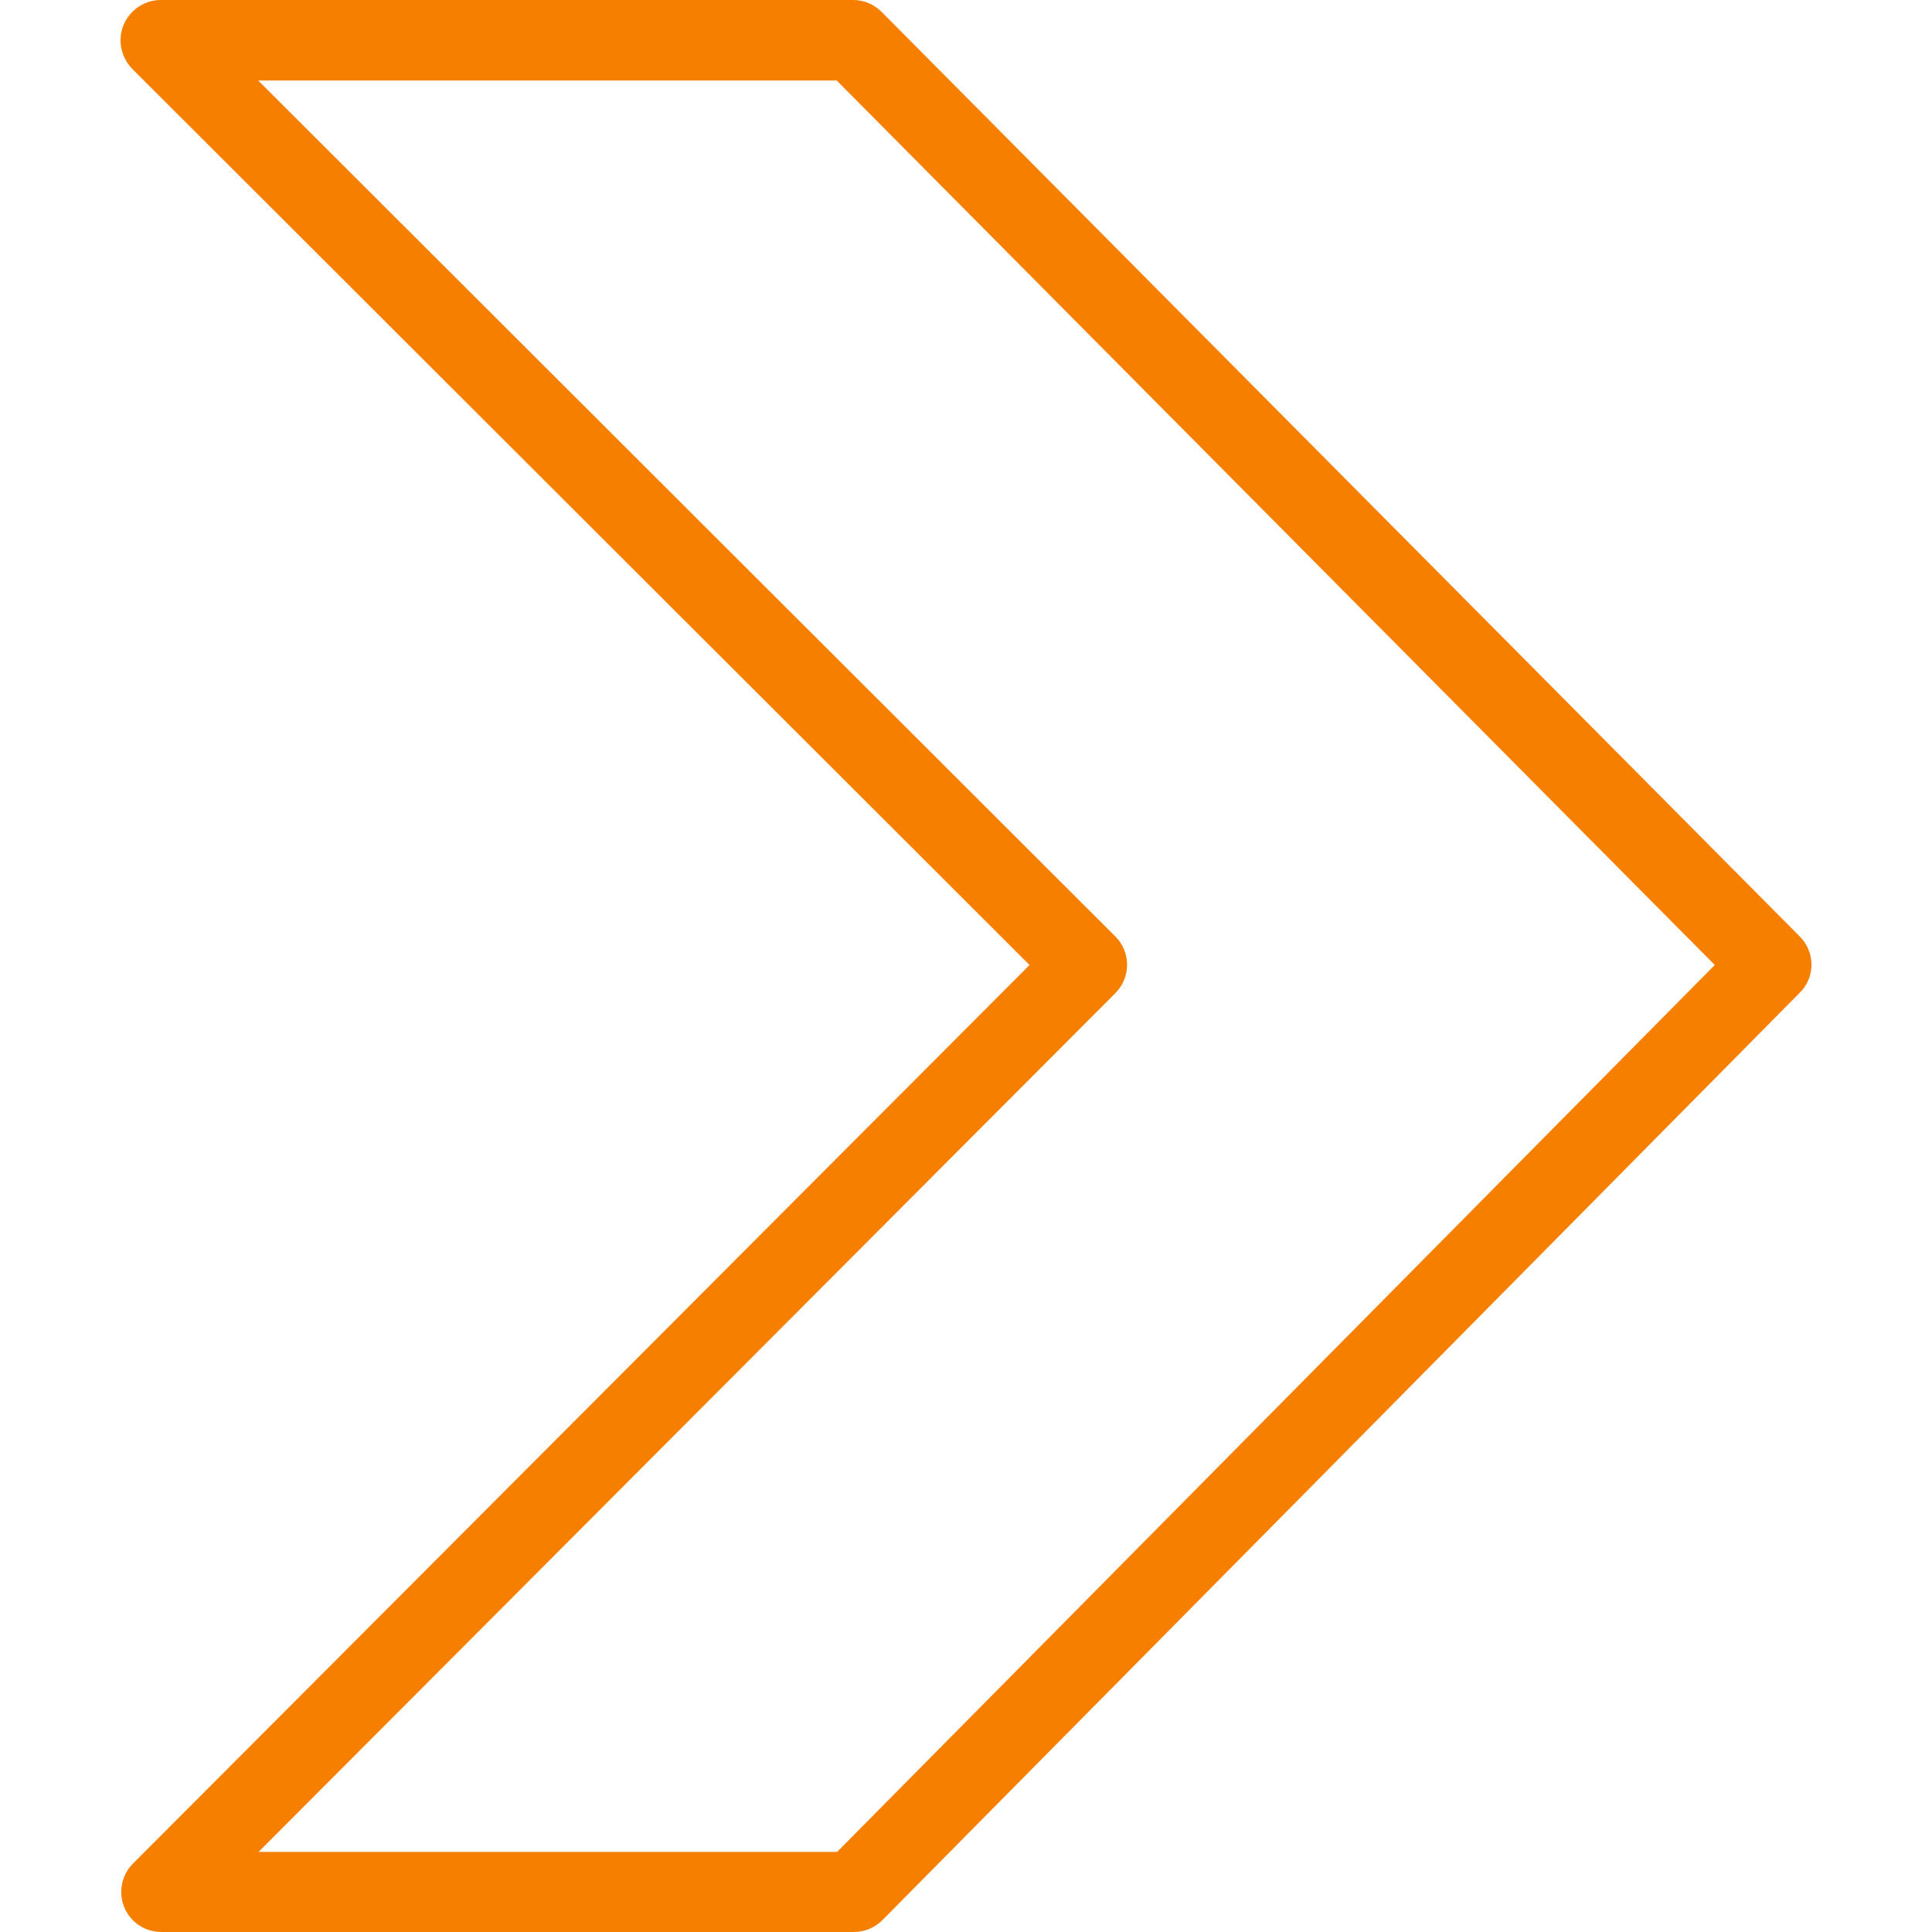 <?xml version="1.0" encoding="iso-8859-1"?>
<!-- Uploaded to: SVG Repo, www.svgrepo.com, Generator: SVG Repo Mixer Tools -->
<svg fill="#f77f00" height="800px" width="800px" version="1.1" id="Layer_1" xmlns="http://www.w3.org/2000/svg" xmlns:xlink="http://www.w3.org/1999/xlink" 
	 viewBox="0 0 511.893 511.893" xml:space="preserve">
<g>
	<g>
		<path d="M476.84,248.107L233.64,3.2c-2.027-2.027-4.693-3.2-7.573-3.2H42.6c-5.867,0-10.667,4.8-10.667,10.667
			c0,2.88,1.173,5.547,3.093,7.573l237.76,237.44L35.24,493.76c-4.16,4.16-4.16,10.88,0,15.04c2.027,2.027,4.693,3.093,7.573,3.093
			H226.28c2.88,0,5.547-1.173,7.573-3.2L476.84,263.04C481,258.987,481,252.267,476.84,248.107z M221.8,490.667H68.52
			l226.987-227.52c4.16-4.16,4.16-10.88,0-15.04L68.413,21.333h153.28l232.64,234.347L221.8,490.667z"/>
	</g>
</g>
</svg>